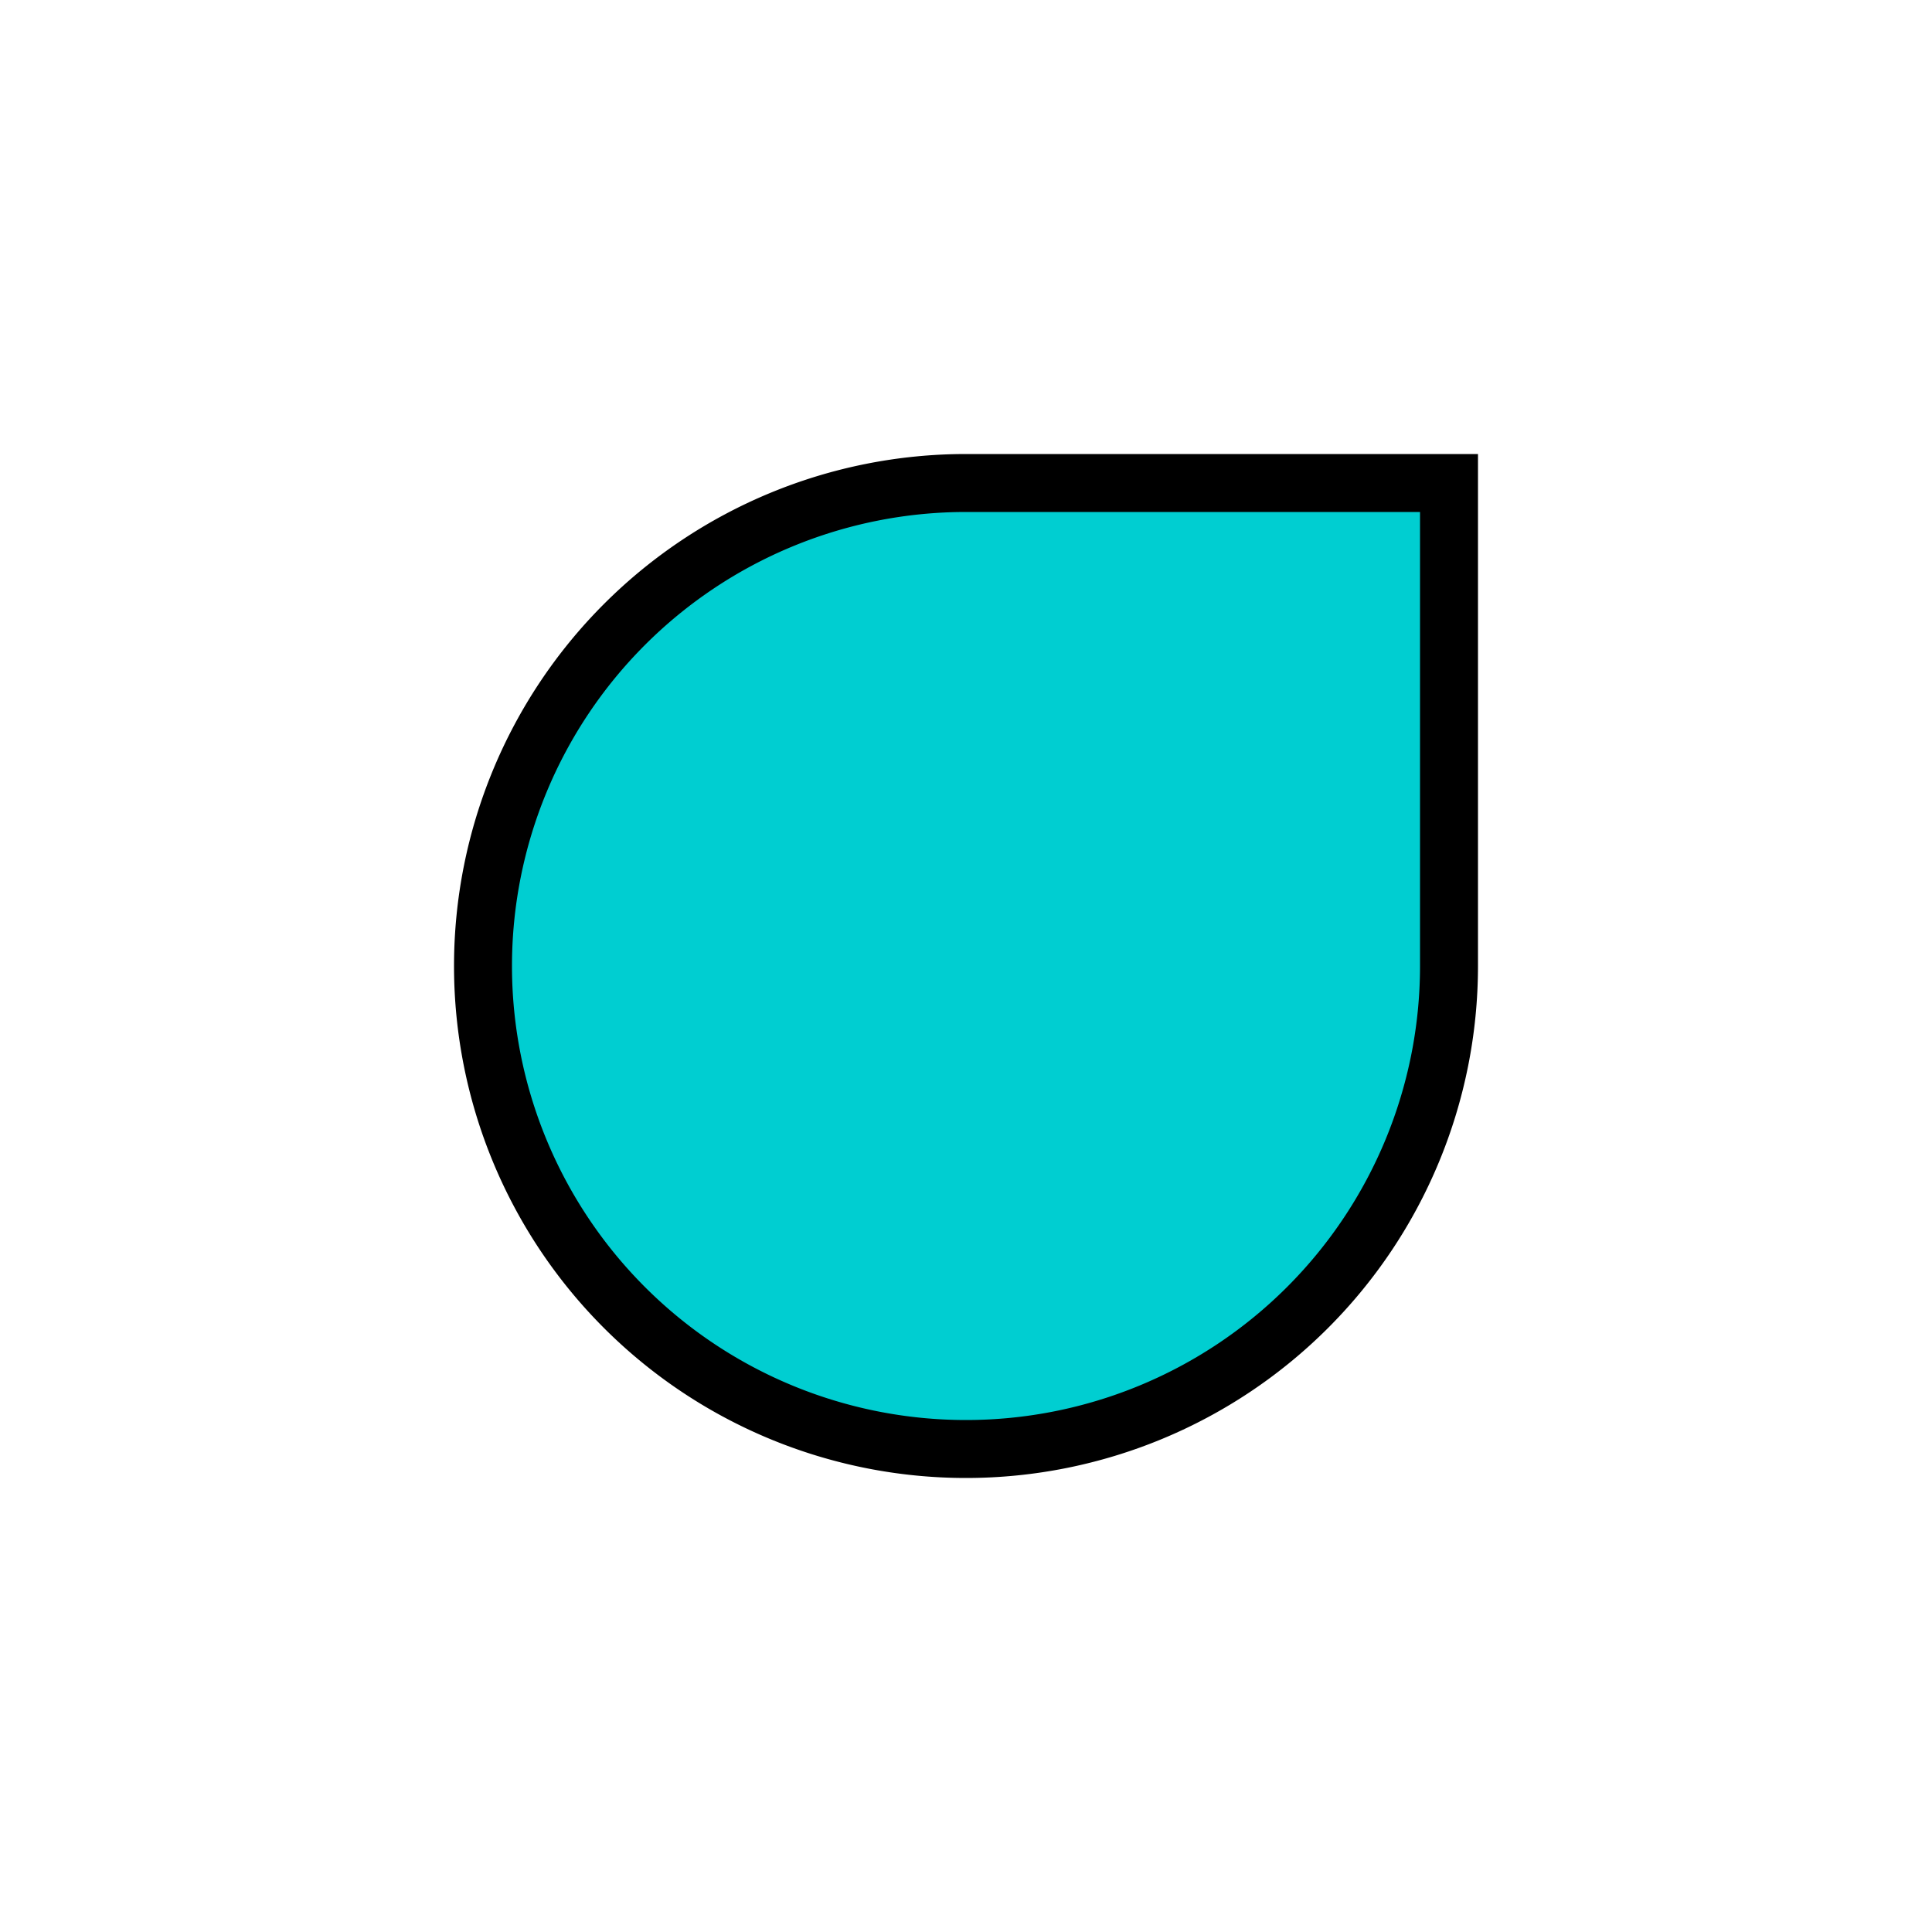 <svg xmlns="http://www.w3.org/2000/svg" class="cursor" width="30px" height="30px" viewBox="0 0 100 100" style="transform: rotateY(180deg);">
  <path d="M 75 25 L 50 25 A 25 25 0 1 0 75 50 L 75 25 Z" fill="darkturquoise" stroke="black" stroke-width="3" />
</svg>